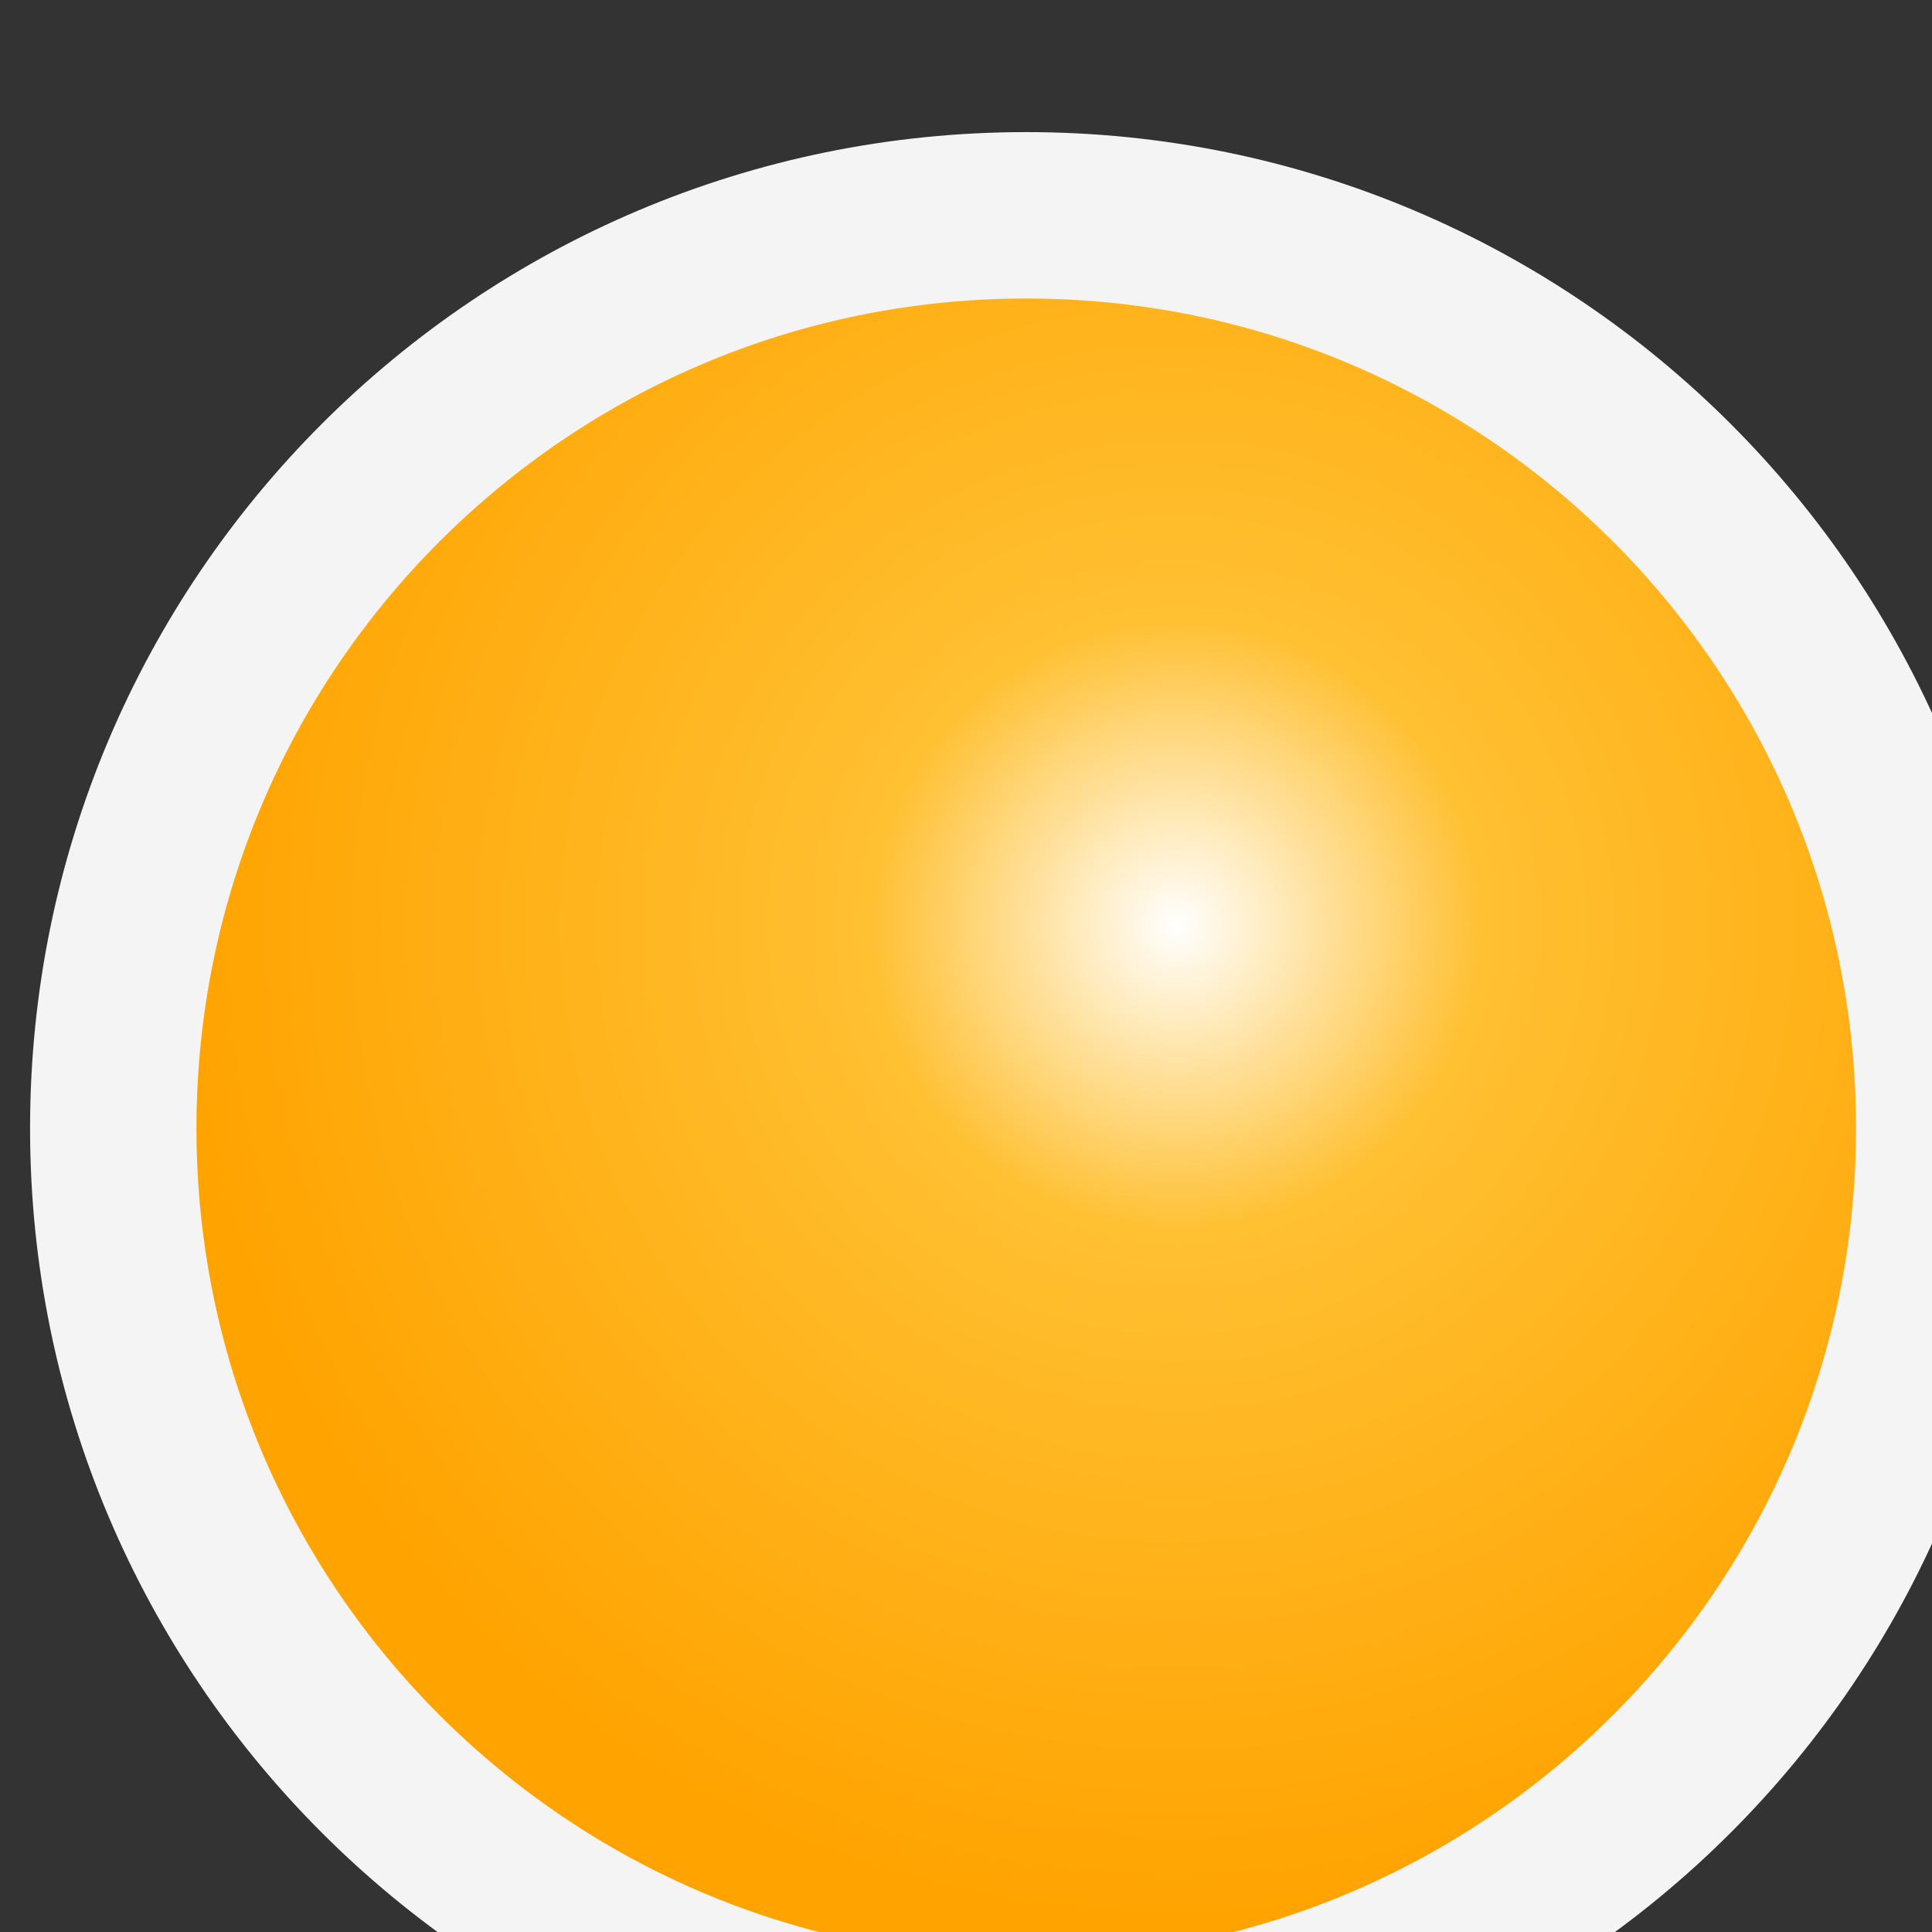 <?xml version="1.0" encoding="UTF-8" standalone="no"?>
<!-- Created with Inkscape (http://www.inkscape.org/) -->

<svg
   xmlns:dc="http://purl.org/dc/elements/1.1/"
   xmlns:cc="http://creativecommons.org/ns#"
   xmlns:rdf="http://www.w3.org/1999/02/22-rdf-syntax-ns#"
   xmlns:svg="http://www.w3.org/2000/svg"
   xmlns="http://www.w3.org/2000/svg"
   xmlns:xlink="http://www.w3.org/1999/xlink"
   xmlns:sodipodi="http://sodipodi.sourceforge.net/DTD/sodipodi-0.dtd"
   xmlns:inkscape="http://www.inkscape.org/namespaces/inkscape"
   width="16"
   height="16"
   id="svg4102"
   version="1.1"
   inkscape:version="0.48+devel r"
   viewBox="0 0 16 16"
   sodipodi:docname="button-fill.svg">
  <rect x="0" y="0" width="16" height="16" fill="#333333" stroke="none"/>
  <defs
     id="defs4104">
    <radialGradient
       id="radialGradient16504-1-9"
       gradientUnits="userSpaceOnUse"
       cy="5.819"
       cx="7.658"
       gradientTransform="matrix(1.047,0,0,1.052,-0.363,-0.42)"
       r="8.693">
      <stop
         id="stop16500-8-5"
         style="stop-color:#ffffff;stop-opacity:1;"
         offset="0" />
      <stop
         offset="0.307"
         style="stop-color:#ffc032;stop-opacity:1;"
         id="stop3779" />
      <stop
         id="stop16502-0-3"
         style="stop-color:#ffa300;stop-opacity:1;"
         offset="1" />
    </radialGradient>
    <radialGradient
       inkscape:collect="always"
       xlink:href="#radialGradient16504-1-9"
       id="radialGradient4089"
       cx="9.943"
       cy="1043.963"
       fx="9.943"
       fy="1043.963"
       r="8.25"
       gradientTransform="matrix(1,0,0,1,-0.199,0.054)"
       gradientUnits="userSpaceOnUse" />
  </defs>
  <sodipodi:namedview
     id="base"
     pagecolor="#ffffff"
     bordercolor="#666666"
     borderopacity="1.0"
     inkscape:pageopacity="0.0"
     inkscape:pageshadow="2"
     inkscape:zoom="20.083333"
     inkscape:cx="12"
     inkscape:cy="7.966805"
     inkscape:document-units="px"
     inkscape:current-layer="layer1"
     showgrid="false"
     inkscape:showpageshadow="false"
     inkscape:window-width="1366"
     inkscape:window-height="708"
     inkscape:window-x="0"
     inkscape:window-y="31"
     inkscape:window-maximized="1" />
  <g
     inkscape:label="Layer 1"
     inkscape:groupmode="layer"
     id="layer1"
     transform="translate(0,-1036.362)">
    <path
       inkscape:connector-curvature="0"
       id="path2394-32-4"
       style="color:#000000;fill:url(#radialGradient4089);fill-opacity:1;fill-rule:evenodd;stroke:#f4f4f4;stroke-width:1.378;stroke-opacity:1;enable-background:accumulate;clip-rule:evenodd"
       d="m 0.938,1045.706 c 0,-4.176 3.385,-7.561 7.561,-7.561 4.176,0 7.561,3.385 7.561,7.561 0,4.176 -3.385,7.561 -7.561,7.561 -4.176,0 -7.561,-3.385 -7.561,-7.561 z" />
  </g>
</svg>

